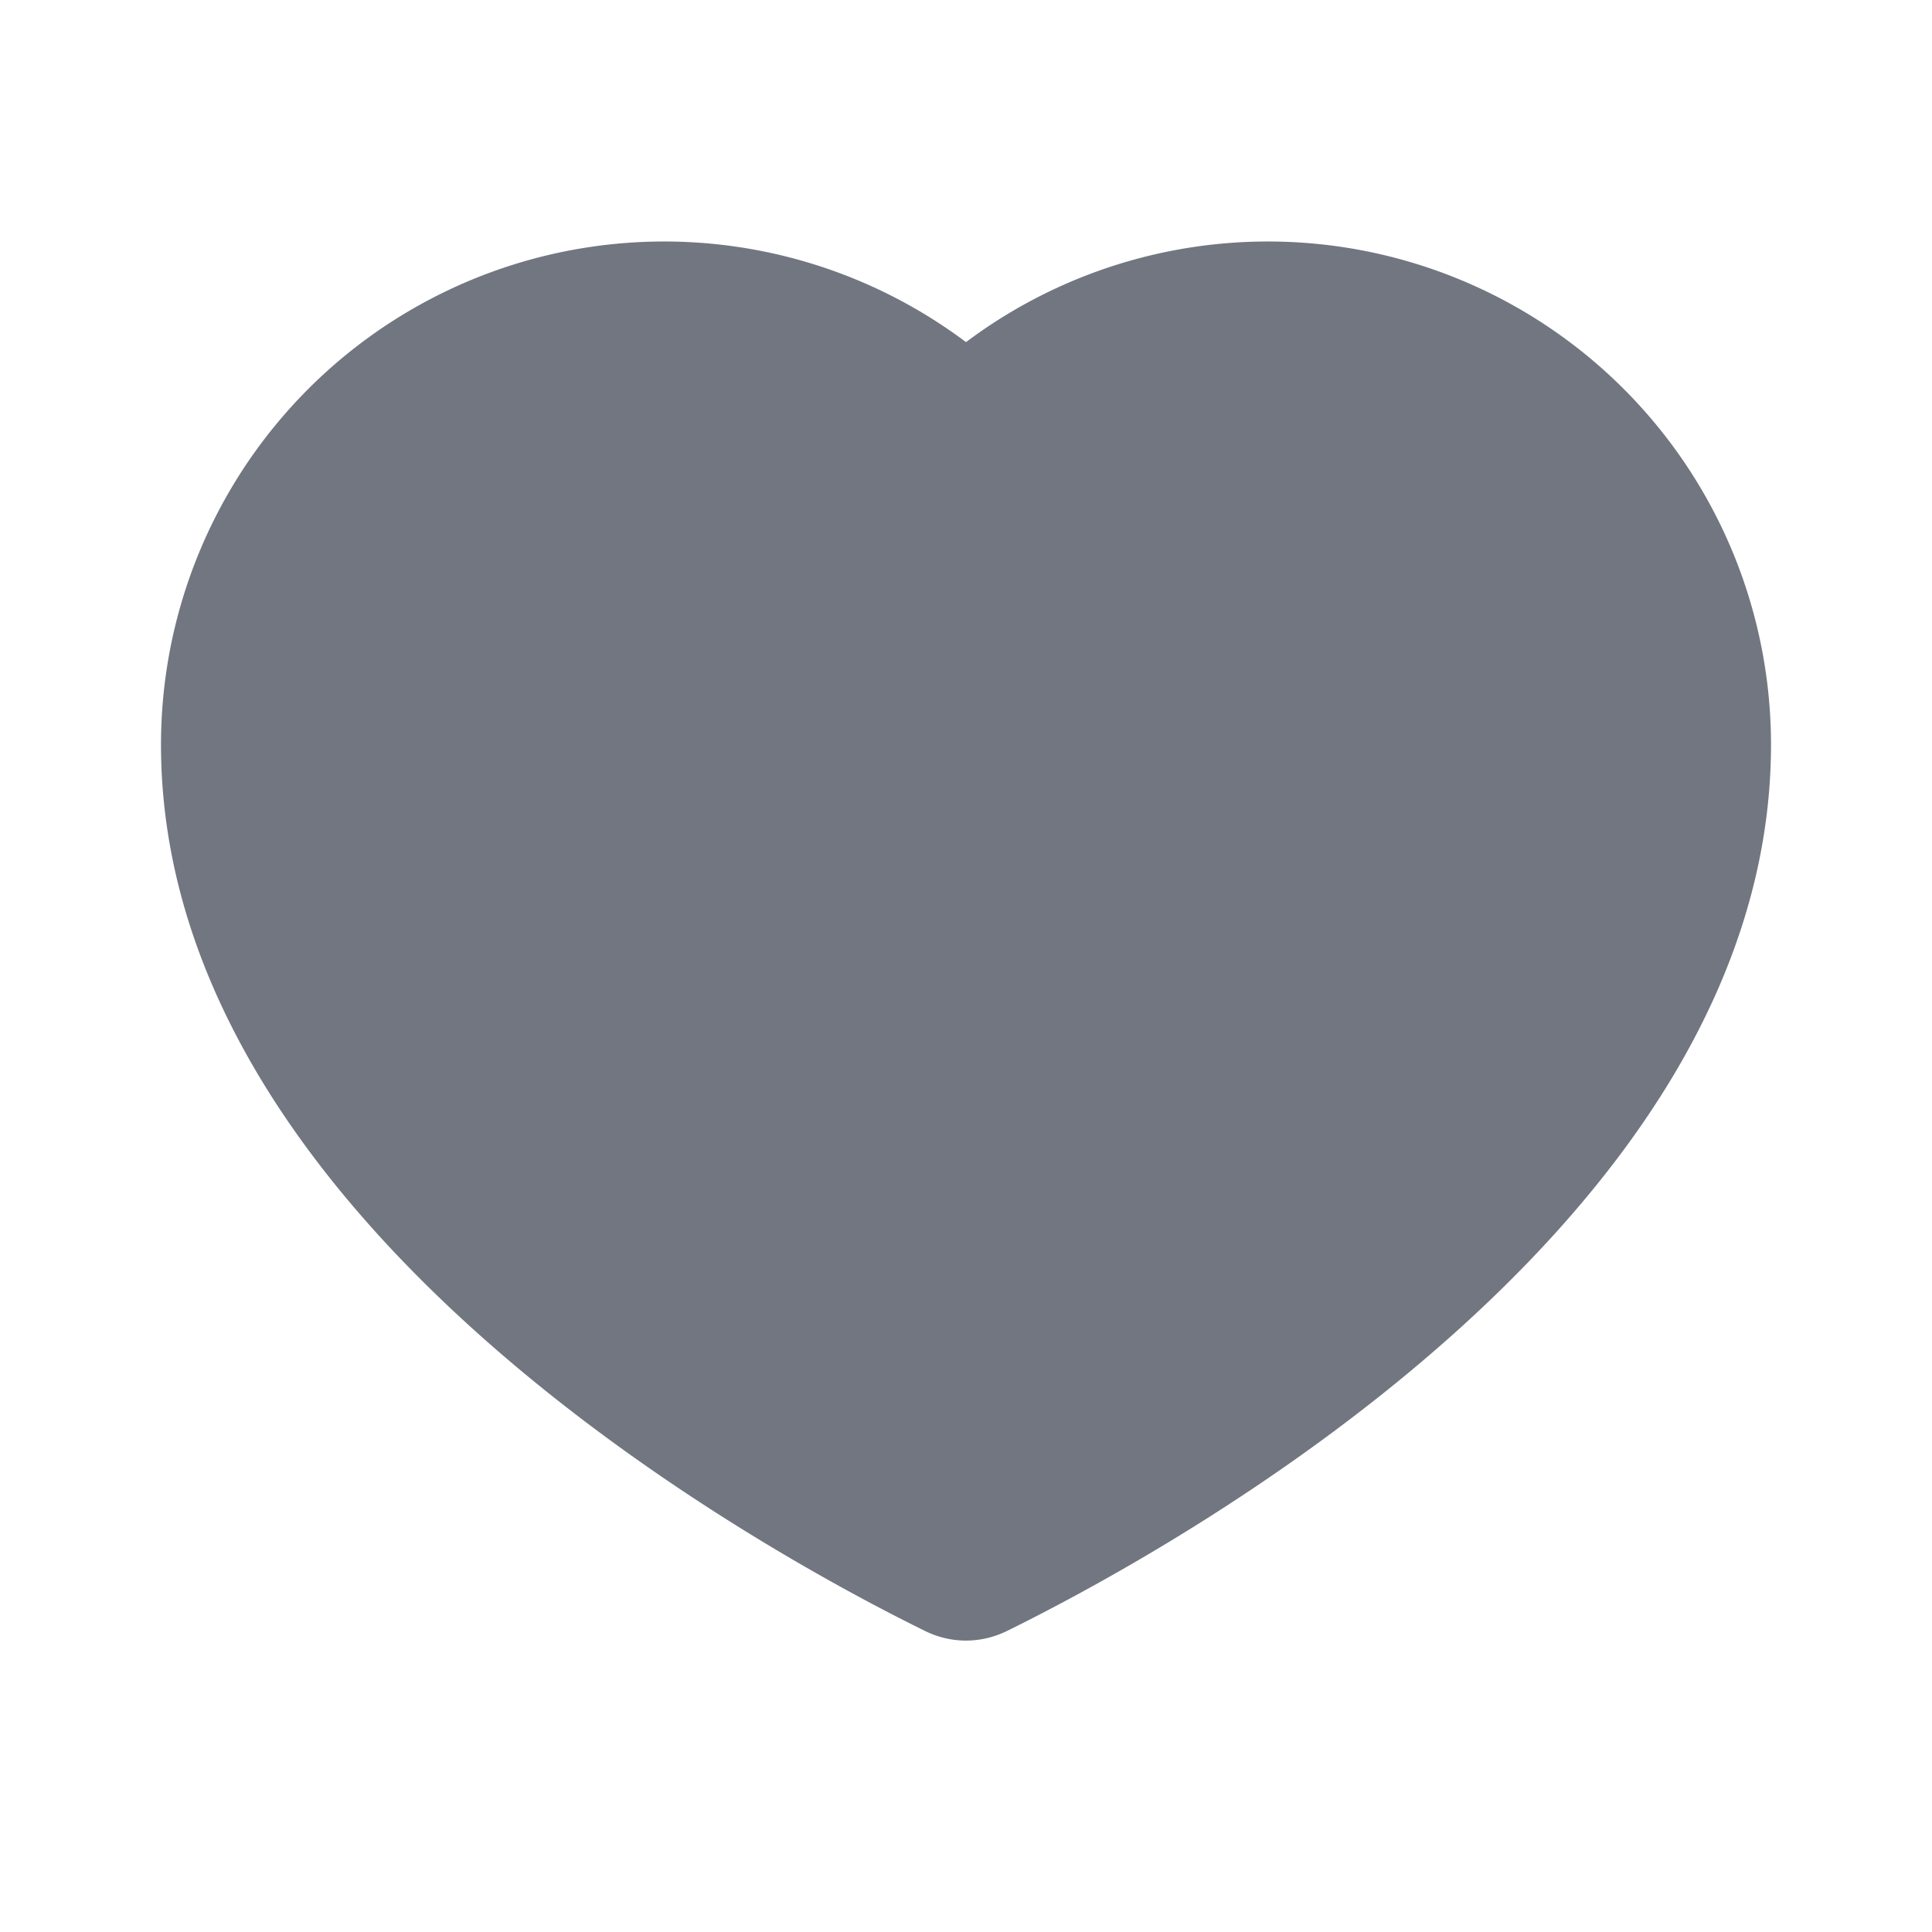 <svg xmlns="http://www.w3.org/2000/svg" fill="none" viewBox="0 0 24 24" focusable="false"><path fill="#717681" fill-rule="evenodd" d="M12 4.25a6.25 6.25 0 0 0-10 5c0 5.935 7.454 10.008 9.49 11.01.326.16.694.16 1.02 0C14.545 19.258 22 15.185 22 9.25a6.25 6.25 0 0 0-10-5Z" clip-rule="evenodd"/></svg>